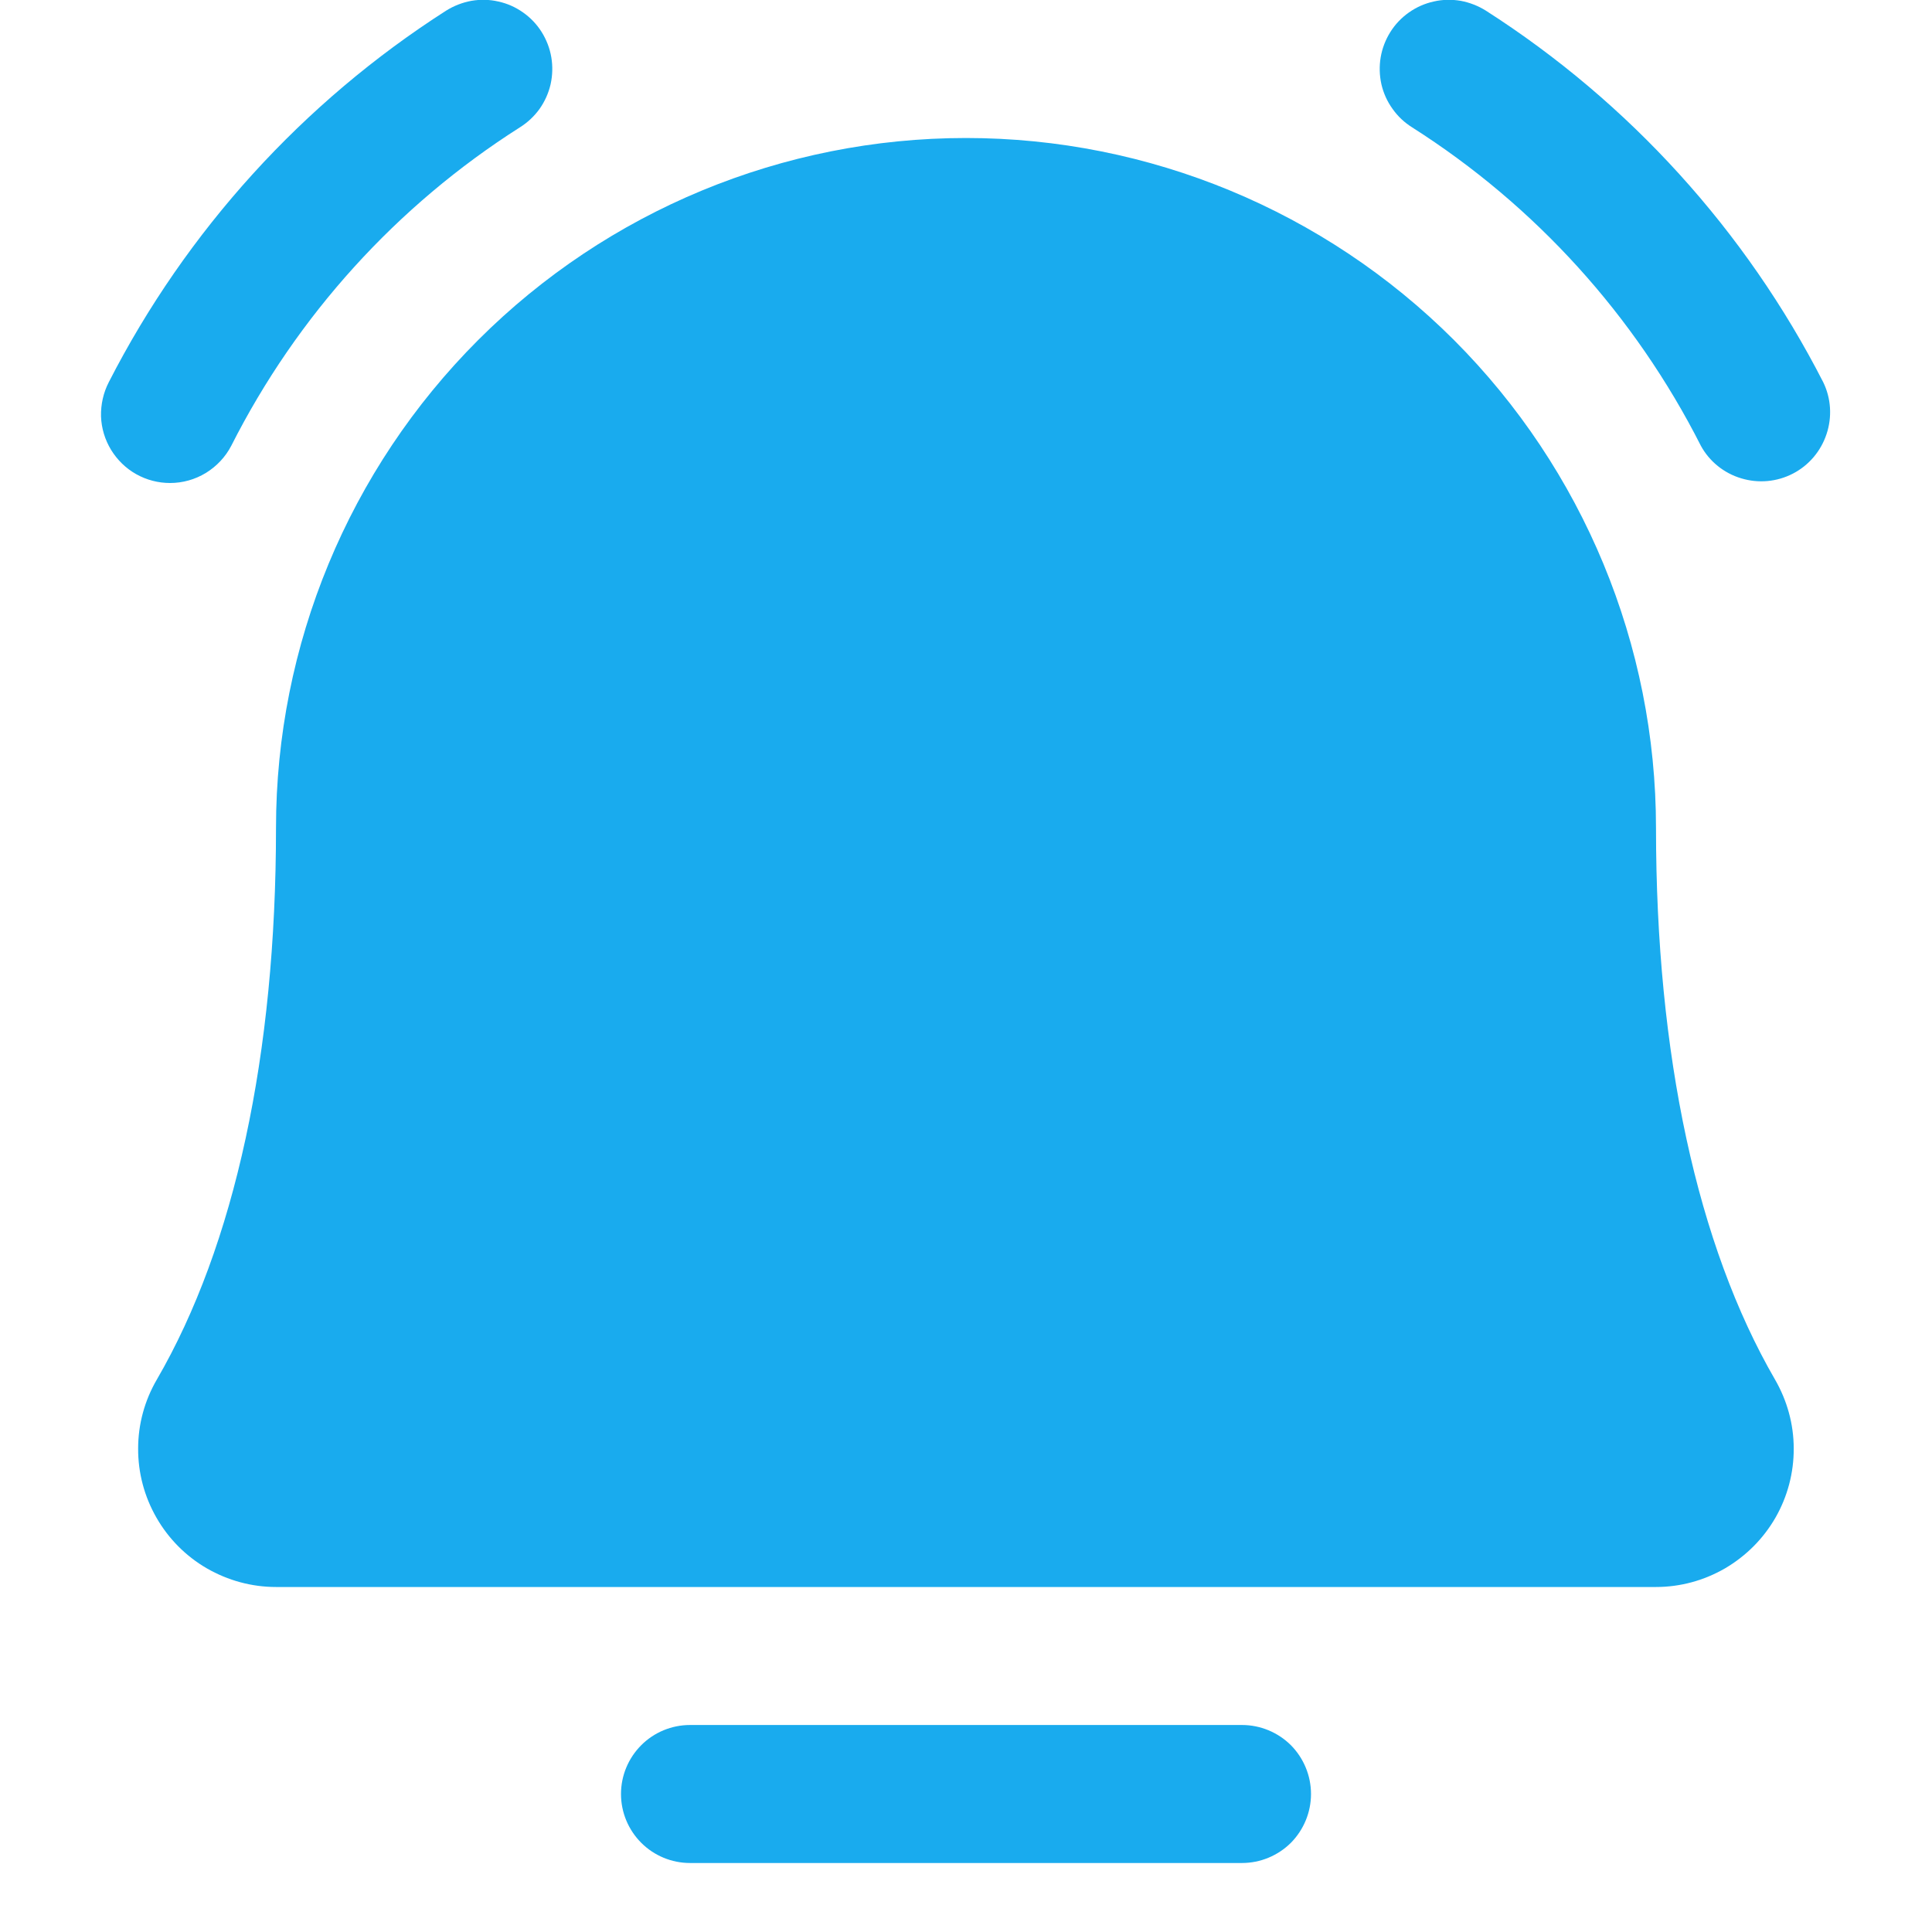 <svg width="14" height="14" viewBox="0 0 14 14" fill="none" xmlns="http://www.w3.org/2000/svg">
<path d="M9.5 13C9.5 13.133 9.447 13.26 9.354 13.354C9.26 13.447 9.133 13.5 9 13.5H5C4.867 13.5 4.74 13.447 4.647 13.354C4.553 13.26 4.5 13.133 4.5 13C4.5 12.867 4.553 12.74 4.647 12.646C4.74 12.553 4.867 12.5 5 12.5H9C9.133 12.5 9.26 12.553 9.354 12.646C9.447 12.74 9.5 12.867 9.5 13ZM13.212 2.77C12.65 1.672 11.806 0.742 10.767 0.077C10.711 0.042 10.649 0.018 10.585 0.006C10.52 -0.005 10.453 -0.004 10.389 0.011C10.325 0.025 10.264 0.052 10.21 0.09C10.156 0.128 10.11 0.176 10.075 0.232C10.04 0.288 10.016 0.35 10.005 0.415C9.994 0.48 9.996 0.546 10.01 0.61C10.025 0.675 10.052 0.735 10.091 0.789C10.129 0.843 10.177 0.888 10.233 0.923C11.125 1.49 11.847 2.287 12.325 3.23C12.387 3.344 12.493 3.429 12.617 3.466C12.742 3.504 12.876 3.492 12.992 3.432C13.108 3.372 13.195 3.269 13.236 3.145C13.277 3.022 13.269 2.887 13.212 2.77ZM1.232 3.5C1.324 3.5 1.413 3.475 1.492 3.427C1.57 3.379 1.634 3.311 1.676 3.23C2.153 2.287 2.875 1.49 3.767 0.923C3.823 0.888 3.871 0.843 3.91 0.789C3.948 0.735 3.975 0.675 3.99 0.61C4.004 0.546 4.006 0.48 3.995 0.415C3.984 0.35 3.96 0.288 3.925 0.232C3.89 0.176 3.844 0.128 3.79 0.09C3.736 0.052 3.676 0.025 3.611 0.011C3.547 -0.004 3.481 -0.005 3.416 0.006C3.351 0.018 3.289 0.042 3.233 0.077C2.194 0.742 1.35 1.672 0.788 2.77C0.749 2.846 0.73 2.931 0.732 3.017C0.735 3.103 0.76 3.186 0.805 3.26C0.85 3.333 0.912 3.394 0.987 3.436C1.062 3.478 1.146 3.5 1.232 3.5ZM12 6C12 4.674 11.473 3.402 10.536 2.464C9.598 1.527 8.326 1 7 1C5.674 1 4.402 1.527 3.465 2.464C2.527 3.402 2 4.674 2 6C2 7.642 1.701 9.024 1.137 9.996C1.048 10.148 1.001 10.321 1.001 10.496C1 10.672 1.046 10.845 1.134 10.998C1.221 11.15 1.347 11.277 1.499 11.365C1.652 11.453 1.824 11.5 2 11.5H12C12.176 11.5 12.348 11.453 12.5 11.365C12.652 11.276 12.778 11.15 12.866 10.997C12.953 10.845 12.999 10.672 12.998 10.496C12.998 10.32 12.95 10.148 12.862 9.996C12.299 9.024 12 7.642 12 6Z" fill="#19ABEE"/>
</svg>
